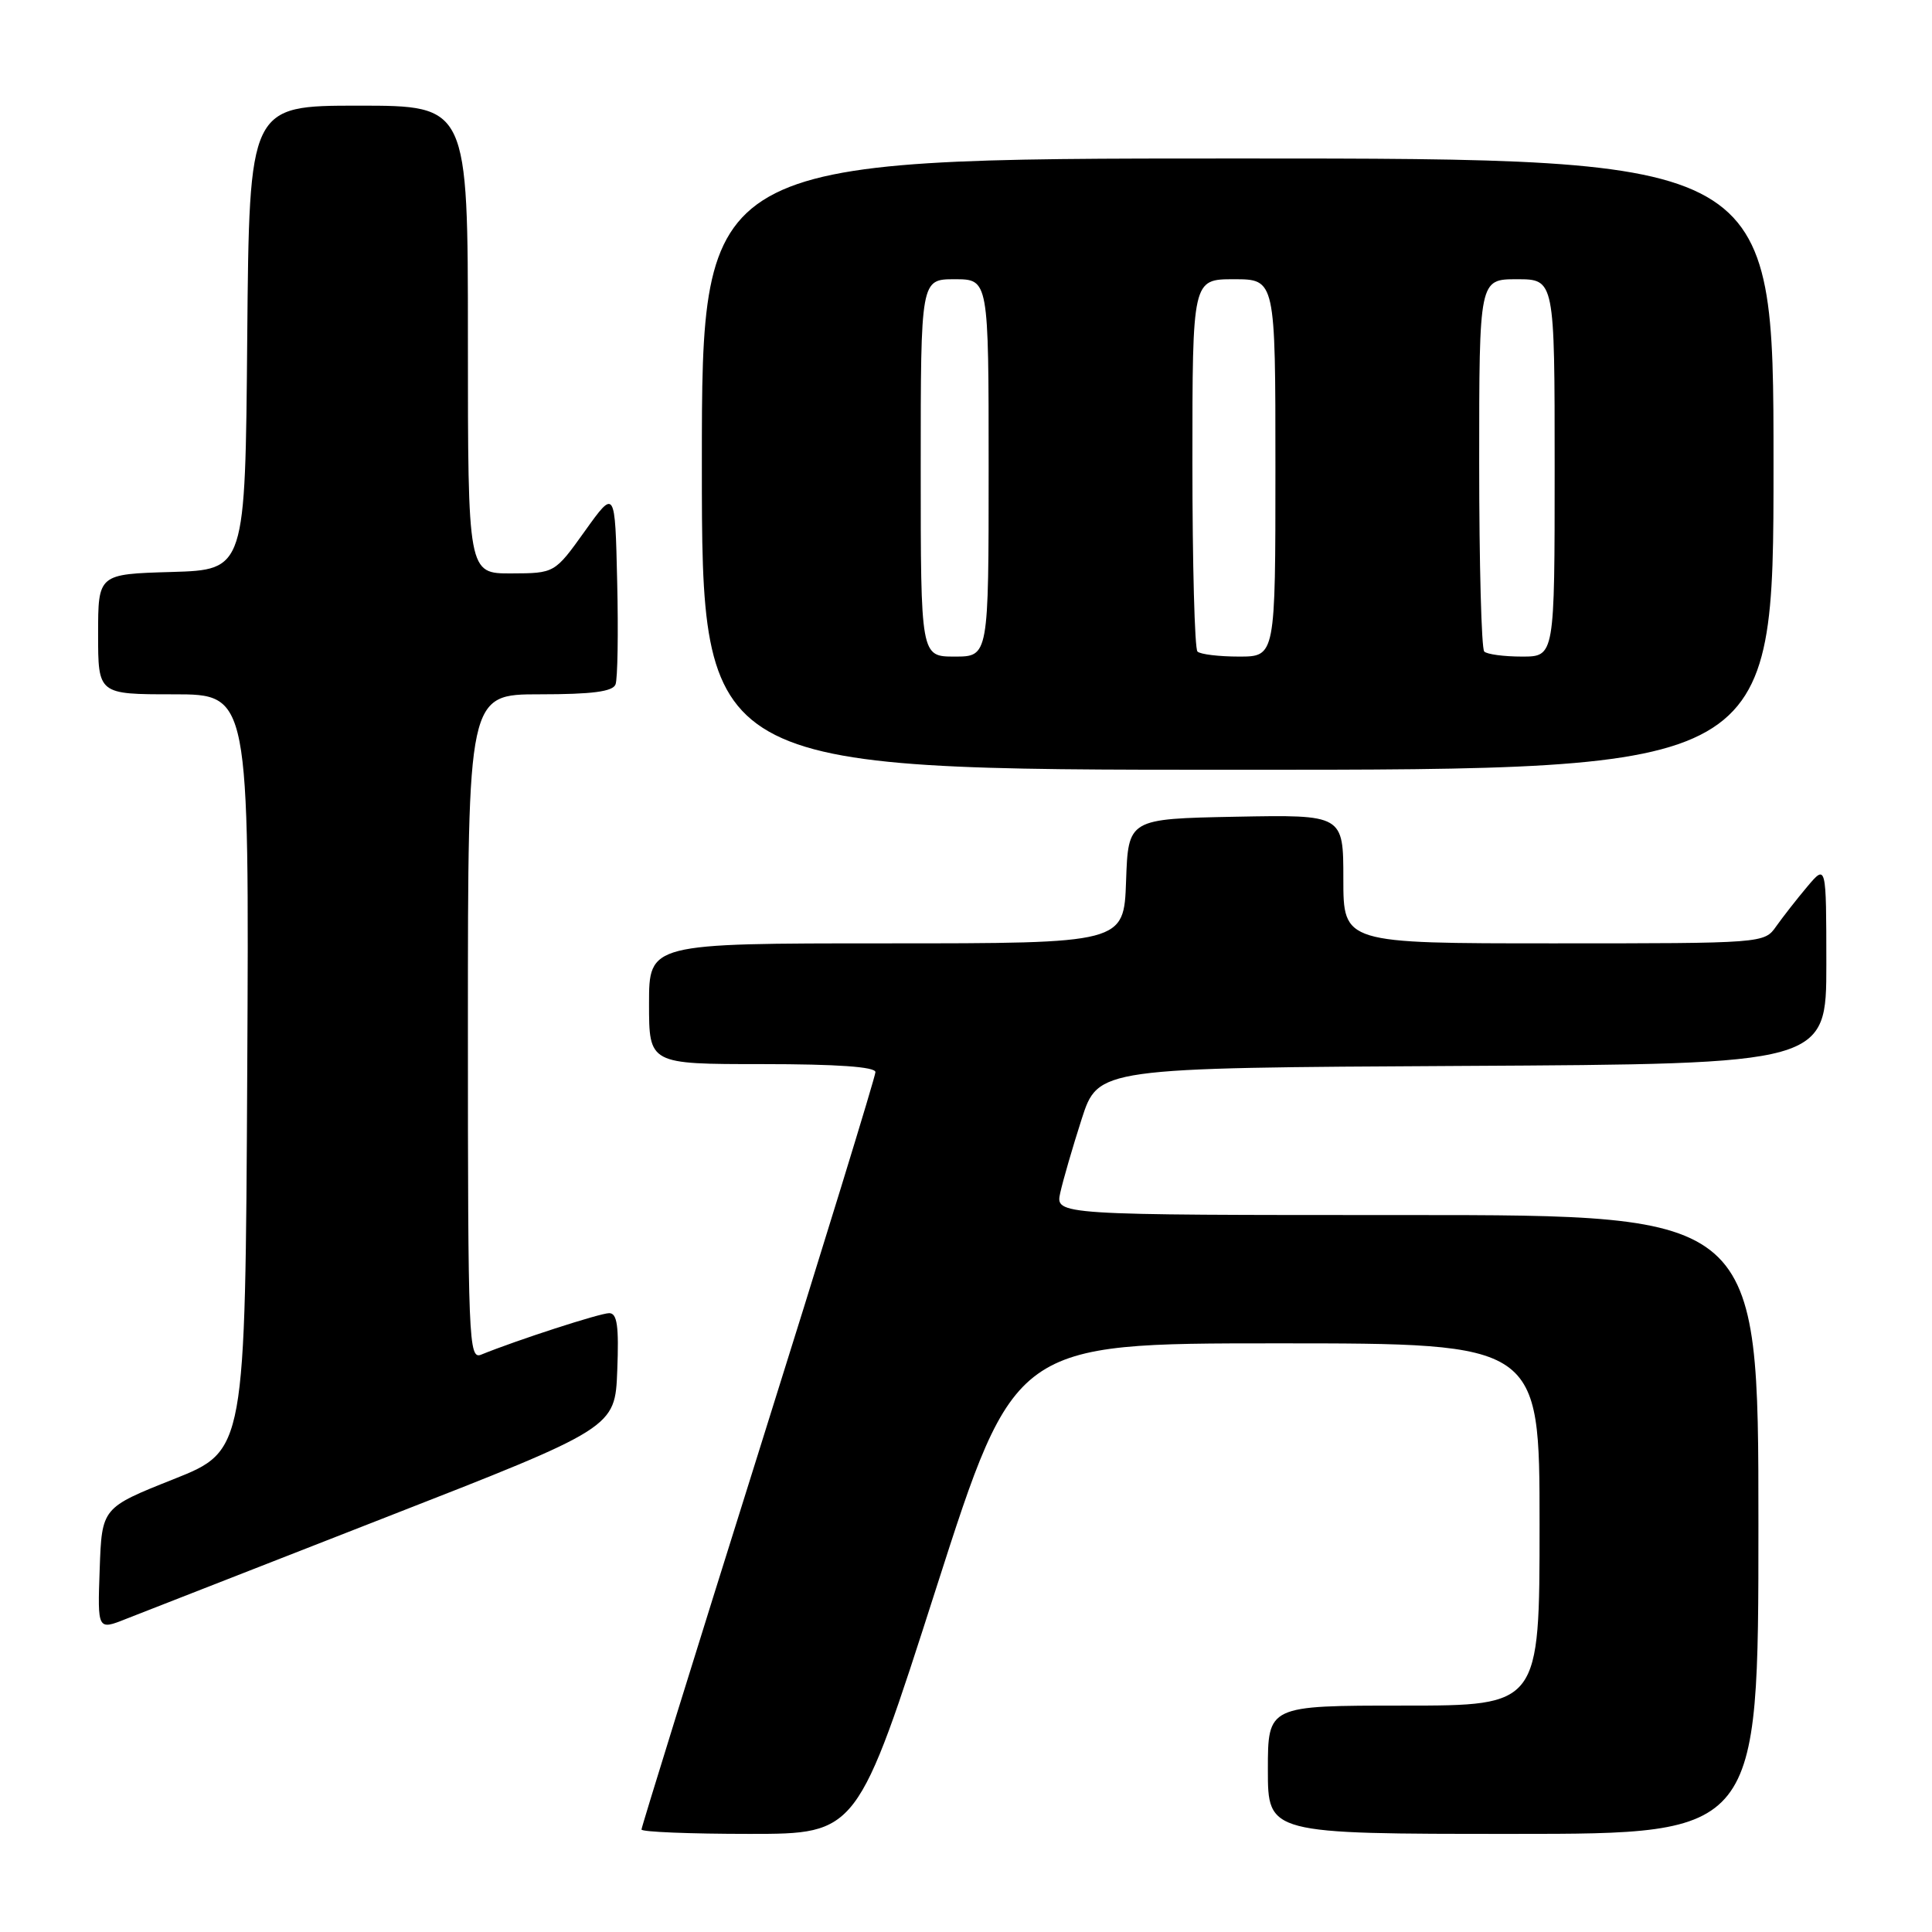 <?xml version="1.0" encoding="UTF-8" standalone="no"?>
<!DOCTYPE svg PUBLIC "-//W3C//DTD SVG 1.1//EN" "http://www.w3.org/Graphics/SVG/1.1/DTD/svg11.dtd" >
<svg xmlns="http://www.w3.org/2000/svg" xmlns:xlink="http://www.w3.org/1999/xlink" version="1.1" viewBox="0 0 256 256">
 <g >
 <path fill="currentColor"
d=" M 124.03 210.50 C 134.45 178.00 134.45 178.00 169.22 178.00 C 204.00 178.00 204.00 178.00 204.00 202.00 C 204.00 226.00 204.00 226.00 186.00 226.00 C 168.00 226.00 168.00 226.00 168.00 234.50 C 168.00 243.00 168.00 243.00 200.50 243.00 C 233.00 243.00 233.00 243.00 233.00 202.00 C 233.00 161.00 233.00 161.00 186.42 161.00 C 139.84 161.00 139.84 161.00 140.49 158.05 C 140.85 156.42 142.12 152.03 143.32 148.30 C 145.51 141.50 145.51 141.50 193.75 141.24 C 242.00 140.98 242.00 140.98 242.00 127.74 C 241.99 114.50 241.99 114.50 239.46 117.50 C 238.07 119.15 236.23 121.51 235.35 122.75 C 233.78 124.99 233.67 125.00 205.88 125.00 C 178.00 125.00 178.00 125.00 178.00 116.47 C 178.00 107.95 178.00 107.95 163.75 108.22 C 149.50 108.50 149.50 108.50 149.21 116.75 C 148.92 125.00 148.92 125.00 117.46 125.00 C 86.00 125.00 86.00 125.00 86.00 133.00 C 86.00 141.00 86.00 141.00 101.00 141.00 C 110.91 141.00 116.00 141.36 116.00 142.06 C 116.00 142.64 109.03 165.34 100.50 192.48 C 91.97 219.63 85.00 242.11 85.00 242.42 C 85.00 242.74 91.44 243.00 99.31 243.00 C 113.61 243.00 113.61 243.00 124.03 210.50 Z  M 51.00 201.10 C 81.50 189.19 81.50 189.19 81.79 181.60 C 82.02 175.70 81.78 174.00 80.72 174.00 C 79.51 174.00 68.49 177.57 63.75 179.50 C 62.10 180.17 62.00 177.72 62.00 136.11 C 62.00 92.00 62.00 92.00 71.53 92.00 C 78.45 92.00 81.20 91.64 81.56 90.69 C 81.84 89.98 81.94 83.85 81.78 77.09 C 81.50 64.78 81.50 64.78 77.50 70.37 C 73.50 75.96 73.50 75.96 67.75 75.98 C 62.00 76.00 62.00 76.00 62.00 45.00 C 62.00 14.00 62.00 14.00 47.51 14.00 C 33.03 14.00 33.03 14.00 32.76 44.75 C 32.50 75.50 32.50 75.50 22.75 75.79 C 13.00 76.07 13.00 76.07 13.00 84.04 C 13.00 92.00 13.00 92.00 23.01 92.00 C 33.02 92.00 33.02 92.00 32.76 142.11 C 32.50 192.22 32.50 192.22 23.00 196.00 C 13.50 199.78 13.50 199.78 13.21 207.90 C 12.92 216.02 12.92 216.02 16.71 214.51 C 18.79 213.69 34.23 207.65 51.00 201.10 Z  M 235.00 61.50 C 235.00 21.00 235.00 21.00 164.00 21.00 C 93.00 21.00 93.00 21.00 93.00 61.50 C 93.00 102.00 93.00 102.00 164.00 102.00 C 235.00 102.00 235.00 102.00 235.00 61.50 Z  M 122.00 62.00 C 122.00 37.00 122.00 37.00 126.50 37.00 C 131.00 37.00 131.00 37.00 131.00 62.00 C 131.00 87.00 131.00 87.00 126.50 87.00 C 122.00 87.00 122.00 87.00 122.00 62.00 Z  M 158.67 86.33 C 158.30 85.97 158.00 74.72 158.00 61.33 C 158.00 37.00 158.00 37.00 163.50 37.00 C 169.00 37.00 169.00 37.00 169.00 62.00 C 169.00 87.00 169.00 87.00 164.17 87.00 C 161.51 87.00 159.03 86.70 158.67 86.33 Z  M 196.67 86.33 C 196.30 85.97 196.00 74.72 196.00 61.33 C 196.00 37.00 196.00 37.00 201.00 37.00 C 206.00 37.00 206.00 37.00 206.00 62.00 C 206.00 87.00 206.00 87.00 201.67 87.00 C 199.28 87.00 197.03 86.70 196.67 86.33 Z "/>
</g>
</svg>